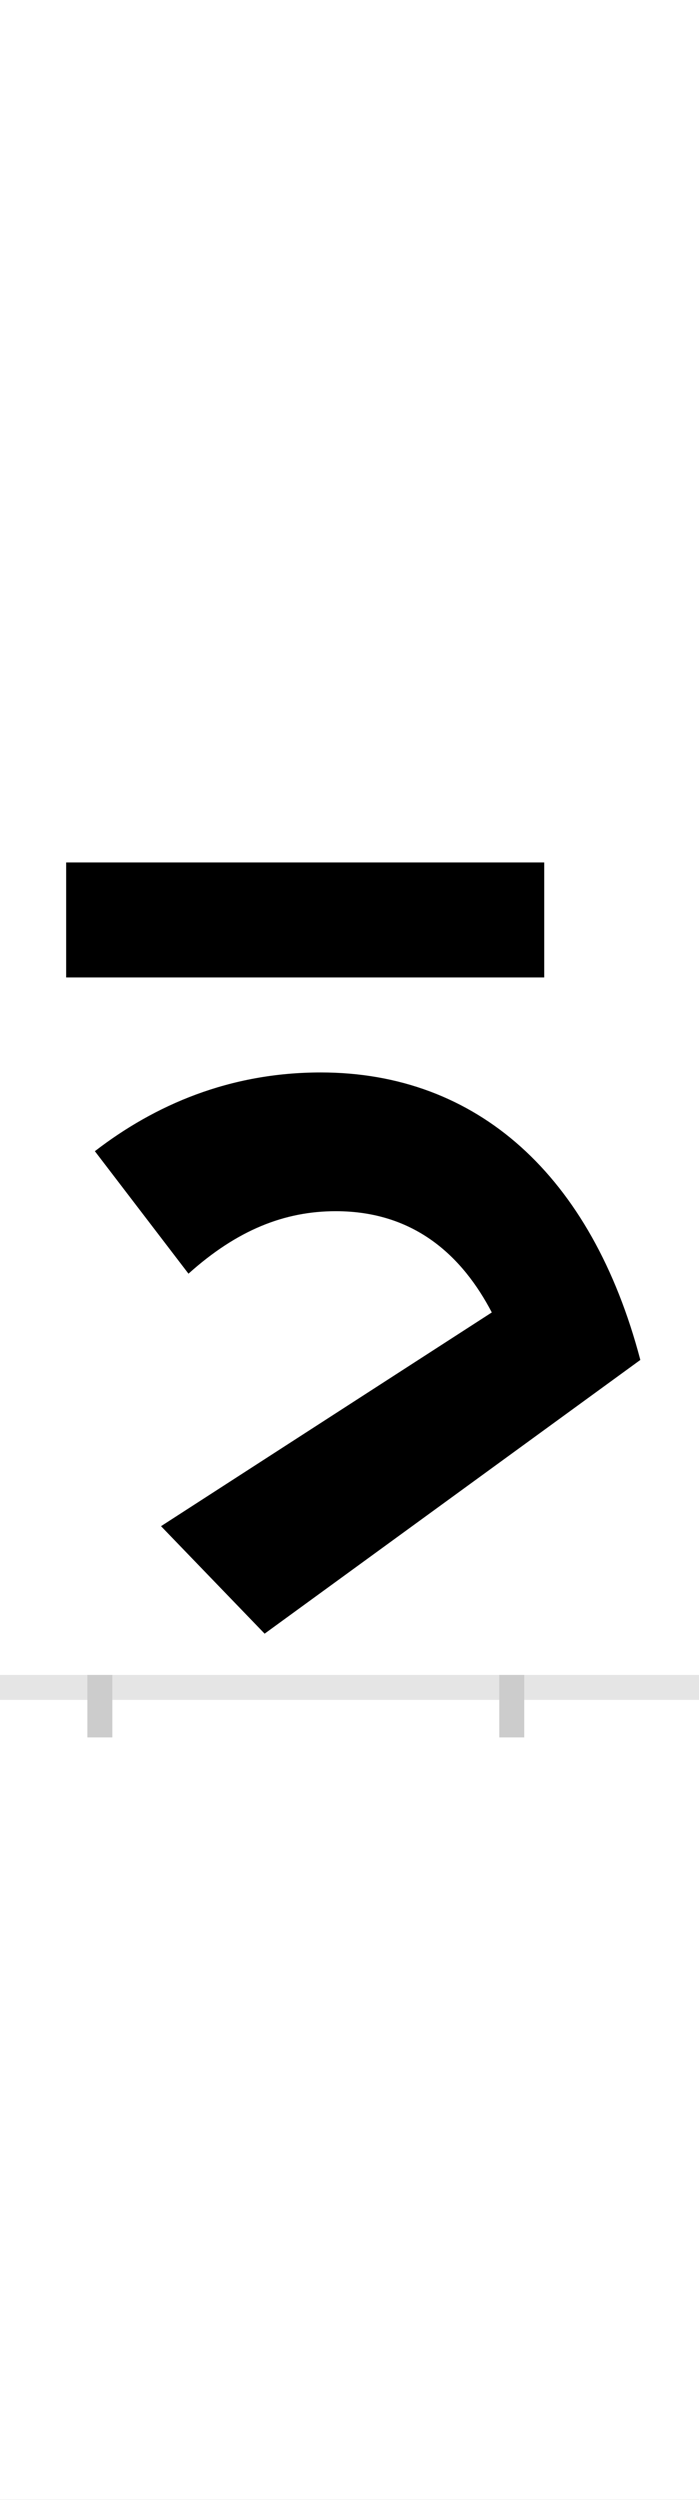 <?xml version="1.0" encoding="UTF-8"?>
<svg height="200.0" version="1.1" width="56.0" xmlns="http://www.w3.org/2000/svg" xmlns:xlink="http://www.w3.org/1999/xlink">
 <rect width="100%" height="100%" fill="#808080" stroke="none"/>
 <path d="M0,0 l56,0 l0,200 l-56,0 Z M0,0" fill="rgb(255,255,255)" transform="matrix(1,0,0,-1,0.0,200.0)"/>
 <path d="M0,0 l56,0" fill="none" stroke="rgb(229,229,229)" stroke-width="2" transform="matrix(1,0,0,-1,0.0,135.0)"/>
 <path d="M0,1 l0,-5" fill="none" stroke="rgb(204,204,204)" stroke-width="2" transform="matrix(1,0,0,-1,8.0,135.0)"/>
 <path d="M0,1 l0,-5" fill="none" stroke="rgb(204,204,204)" stroke-width="2" transform="matrix(1,0,0,-1,41.0,135.0)"/>
 <path d="M356,660 l-383,0 l0,-92 l383,0 Z M433,262 c-39,148,-131,230,-256,230 c-73,0,-133,-26,-181,-63 l75,-98 c39,35,77,50,118,50 c64,0,102,-37,125,-81 l-265,-171 l83,-86 Z M433,262" fill="rgb(0,0,0)" transform="matrix(0.1,0.0,0.0,-0.1,8.0,135.0)"/>
</svg>